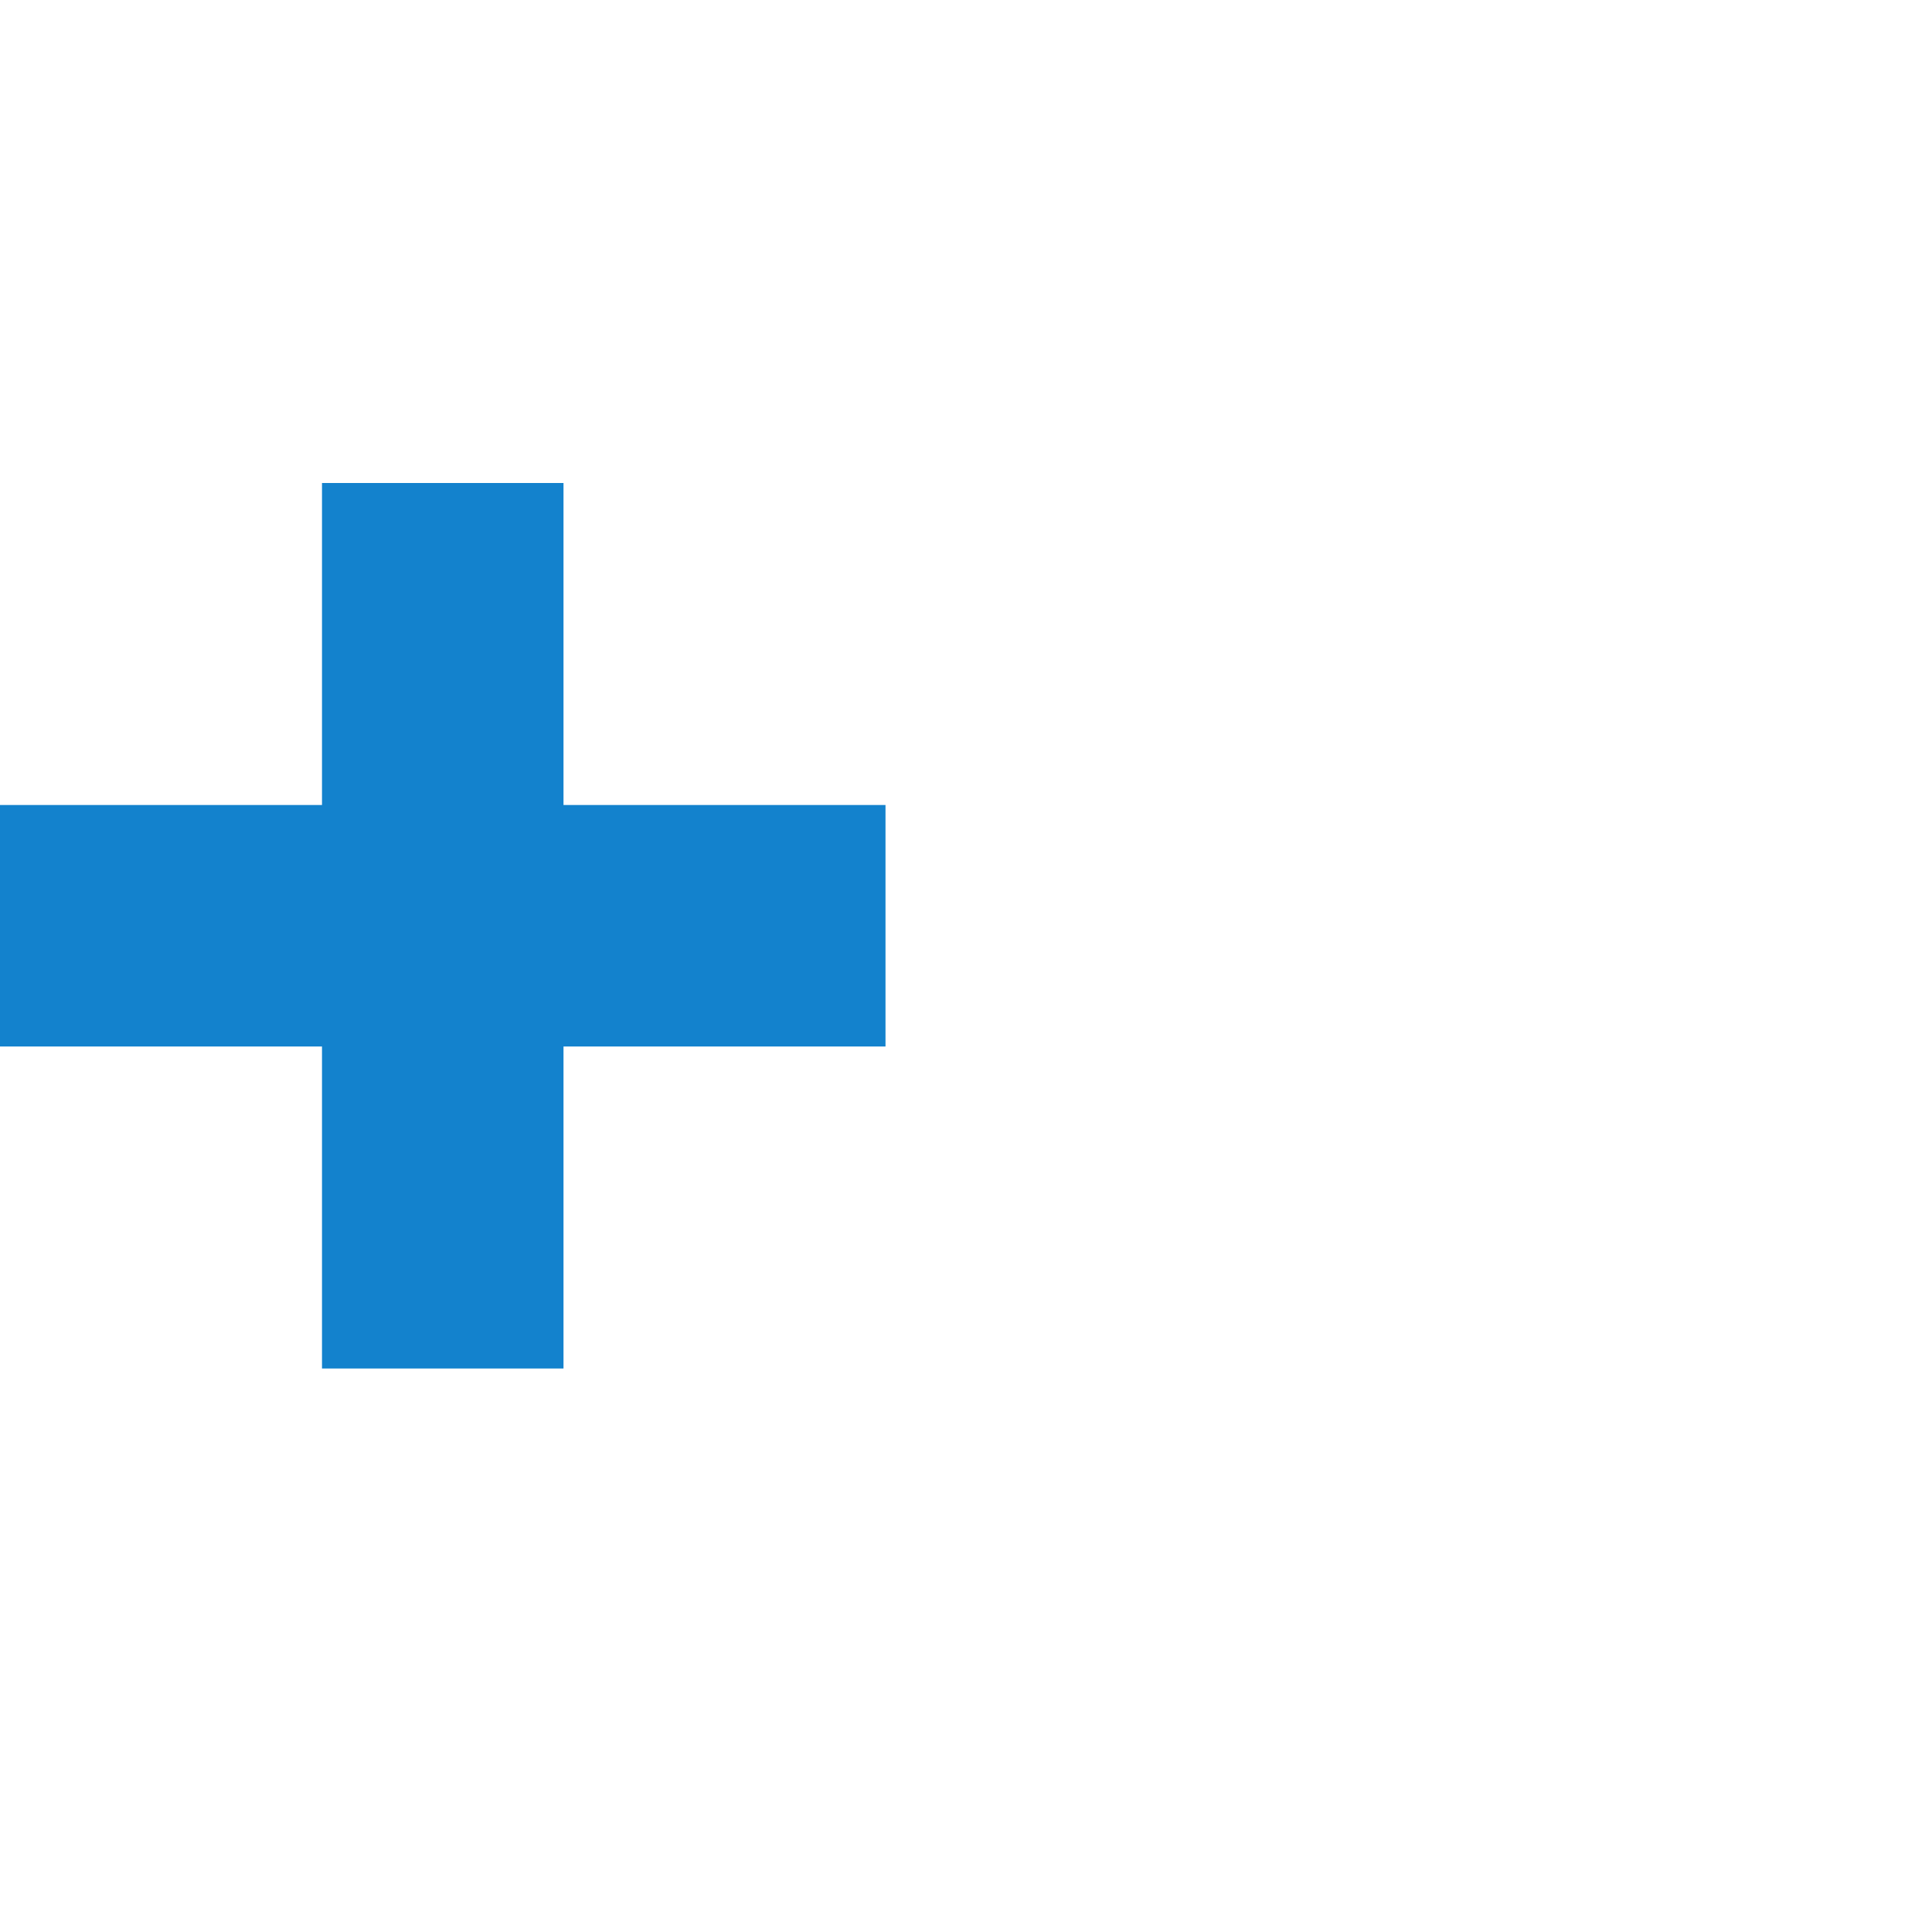 <svg class="N807l" version="1.1" viewBox="0 -6 24 24" xmlns="http://www.w3.org/2000/svg"><g fill="none" fill-rule="evenodd" stroke="none" stroke-width="1"><g transform="translate(-11, -11)"><g jsname="FKkEEf"><rect height="32" width="32" x="0" y="0"></rect><path fill="rgb(19,130,205)" d="M18,22 L15,22 L15,11 L18,11 L18,22 L18,22 L18,22 Z"></path><path fill="rgb(19,130,205)" d="M22,15 L22,18 L11,18 L11,15 L22,15 L22,15 L22,15 Z"></path></g></g></g></svg>